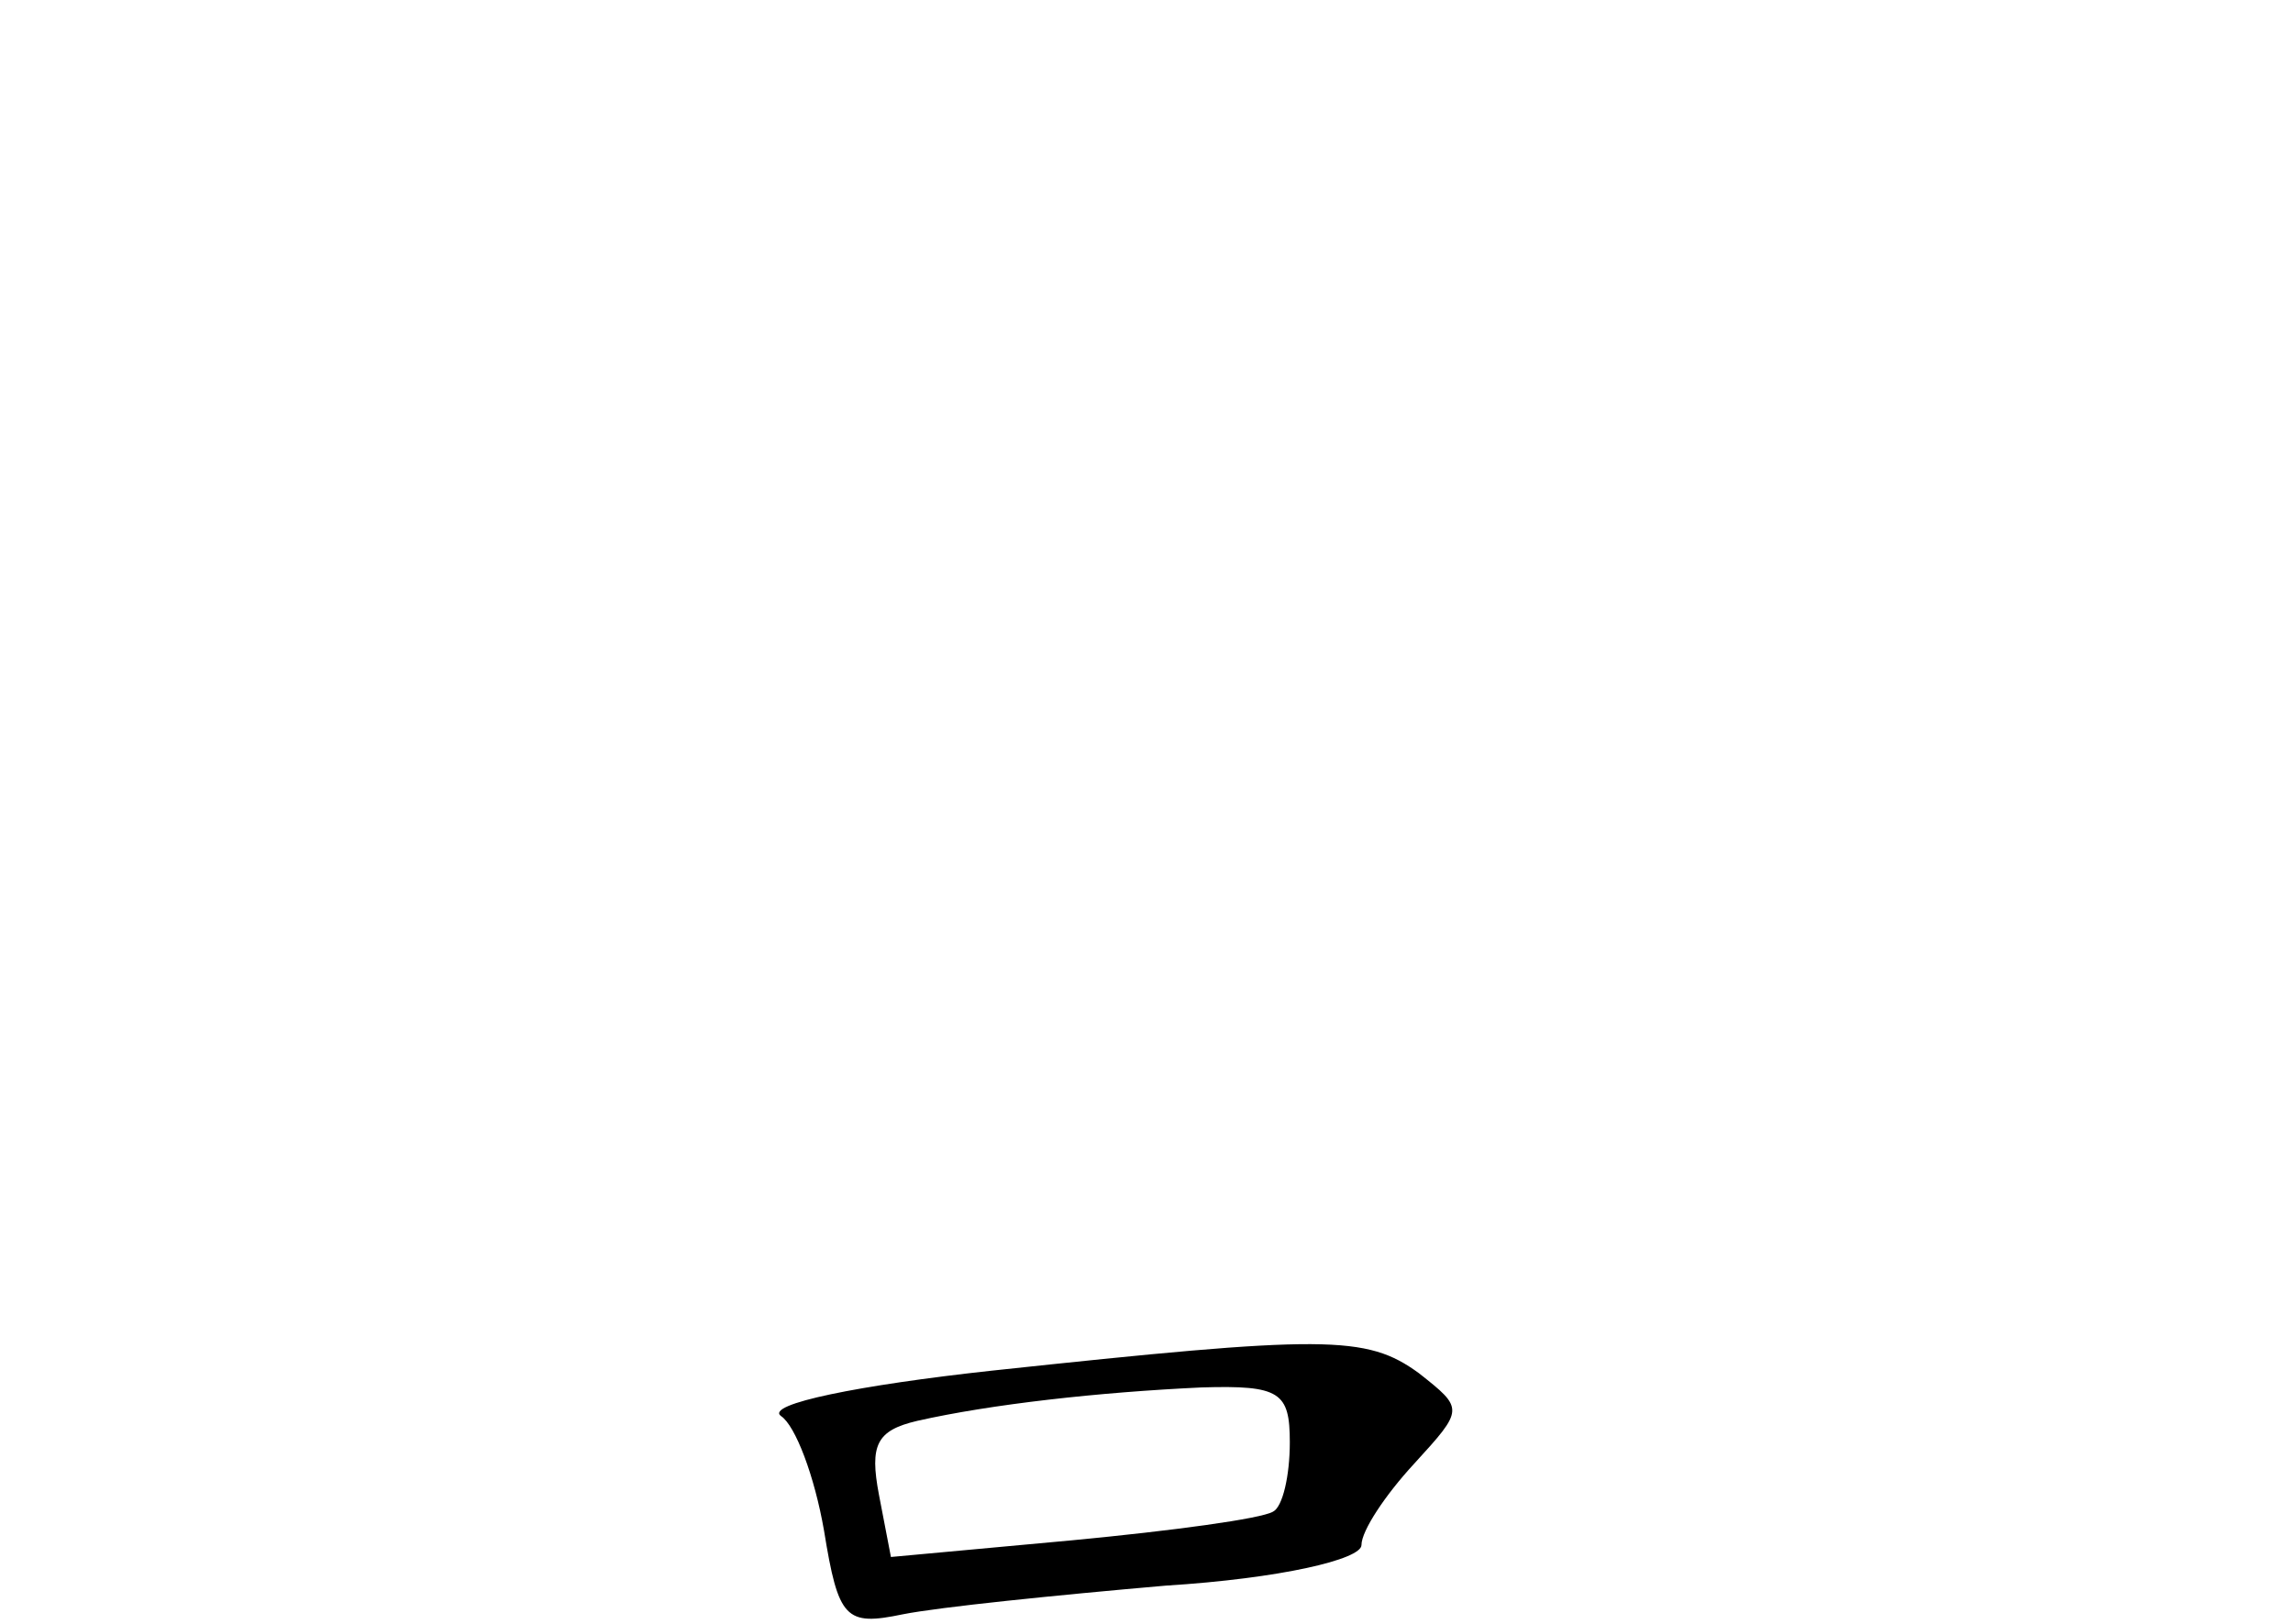 <?xml version="1.0" standalone="no"?>
<!DOCTYPE svg PUBLIC "-//W3C//DTD SVG 20010904//EN"
 "http://www.w3.org/TR/2001/REC-SVG-20010904/DTD/svg10.dtd">
<svg version="1.0" xmlns="http://www.w3.org/2000/svg"
 width="96pt" height="68pt" viewBox="0 0 96 68"
 preserveAspectRatio="xMidYMid meet">
<g transform="translate(0,68) scale(0.1,-0.1)"
fill="#000000" stroke="none">
<path d="M415 106 c-55 -6 -95 -14 -88 -19 6 -4 14 -25 18 -48 6 -37 9 -40 33
-35 15 3 64 8 110 12 48 3 82 11 82 17 0 6 10 21 22 34 21 23 21 23 2 38 -22
16 -39 16 -179 1z m125 -30 c0 -14 -3 -27 -7 -29 -5 -3 -42 -8 -84 -12 l-76
-7 -5 26 c-4 21 -1 27 16 31 31 7 76 12 119 14 33 1 37 -2 37 -23z"/>
</g>
</svg>

